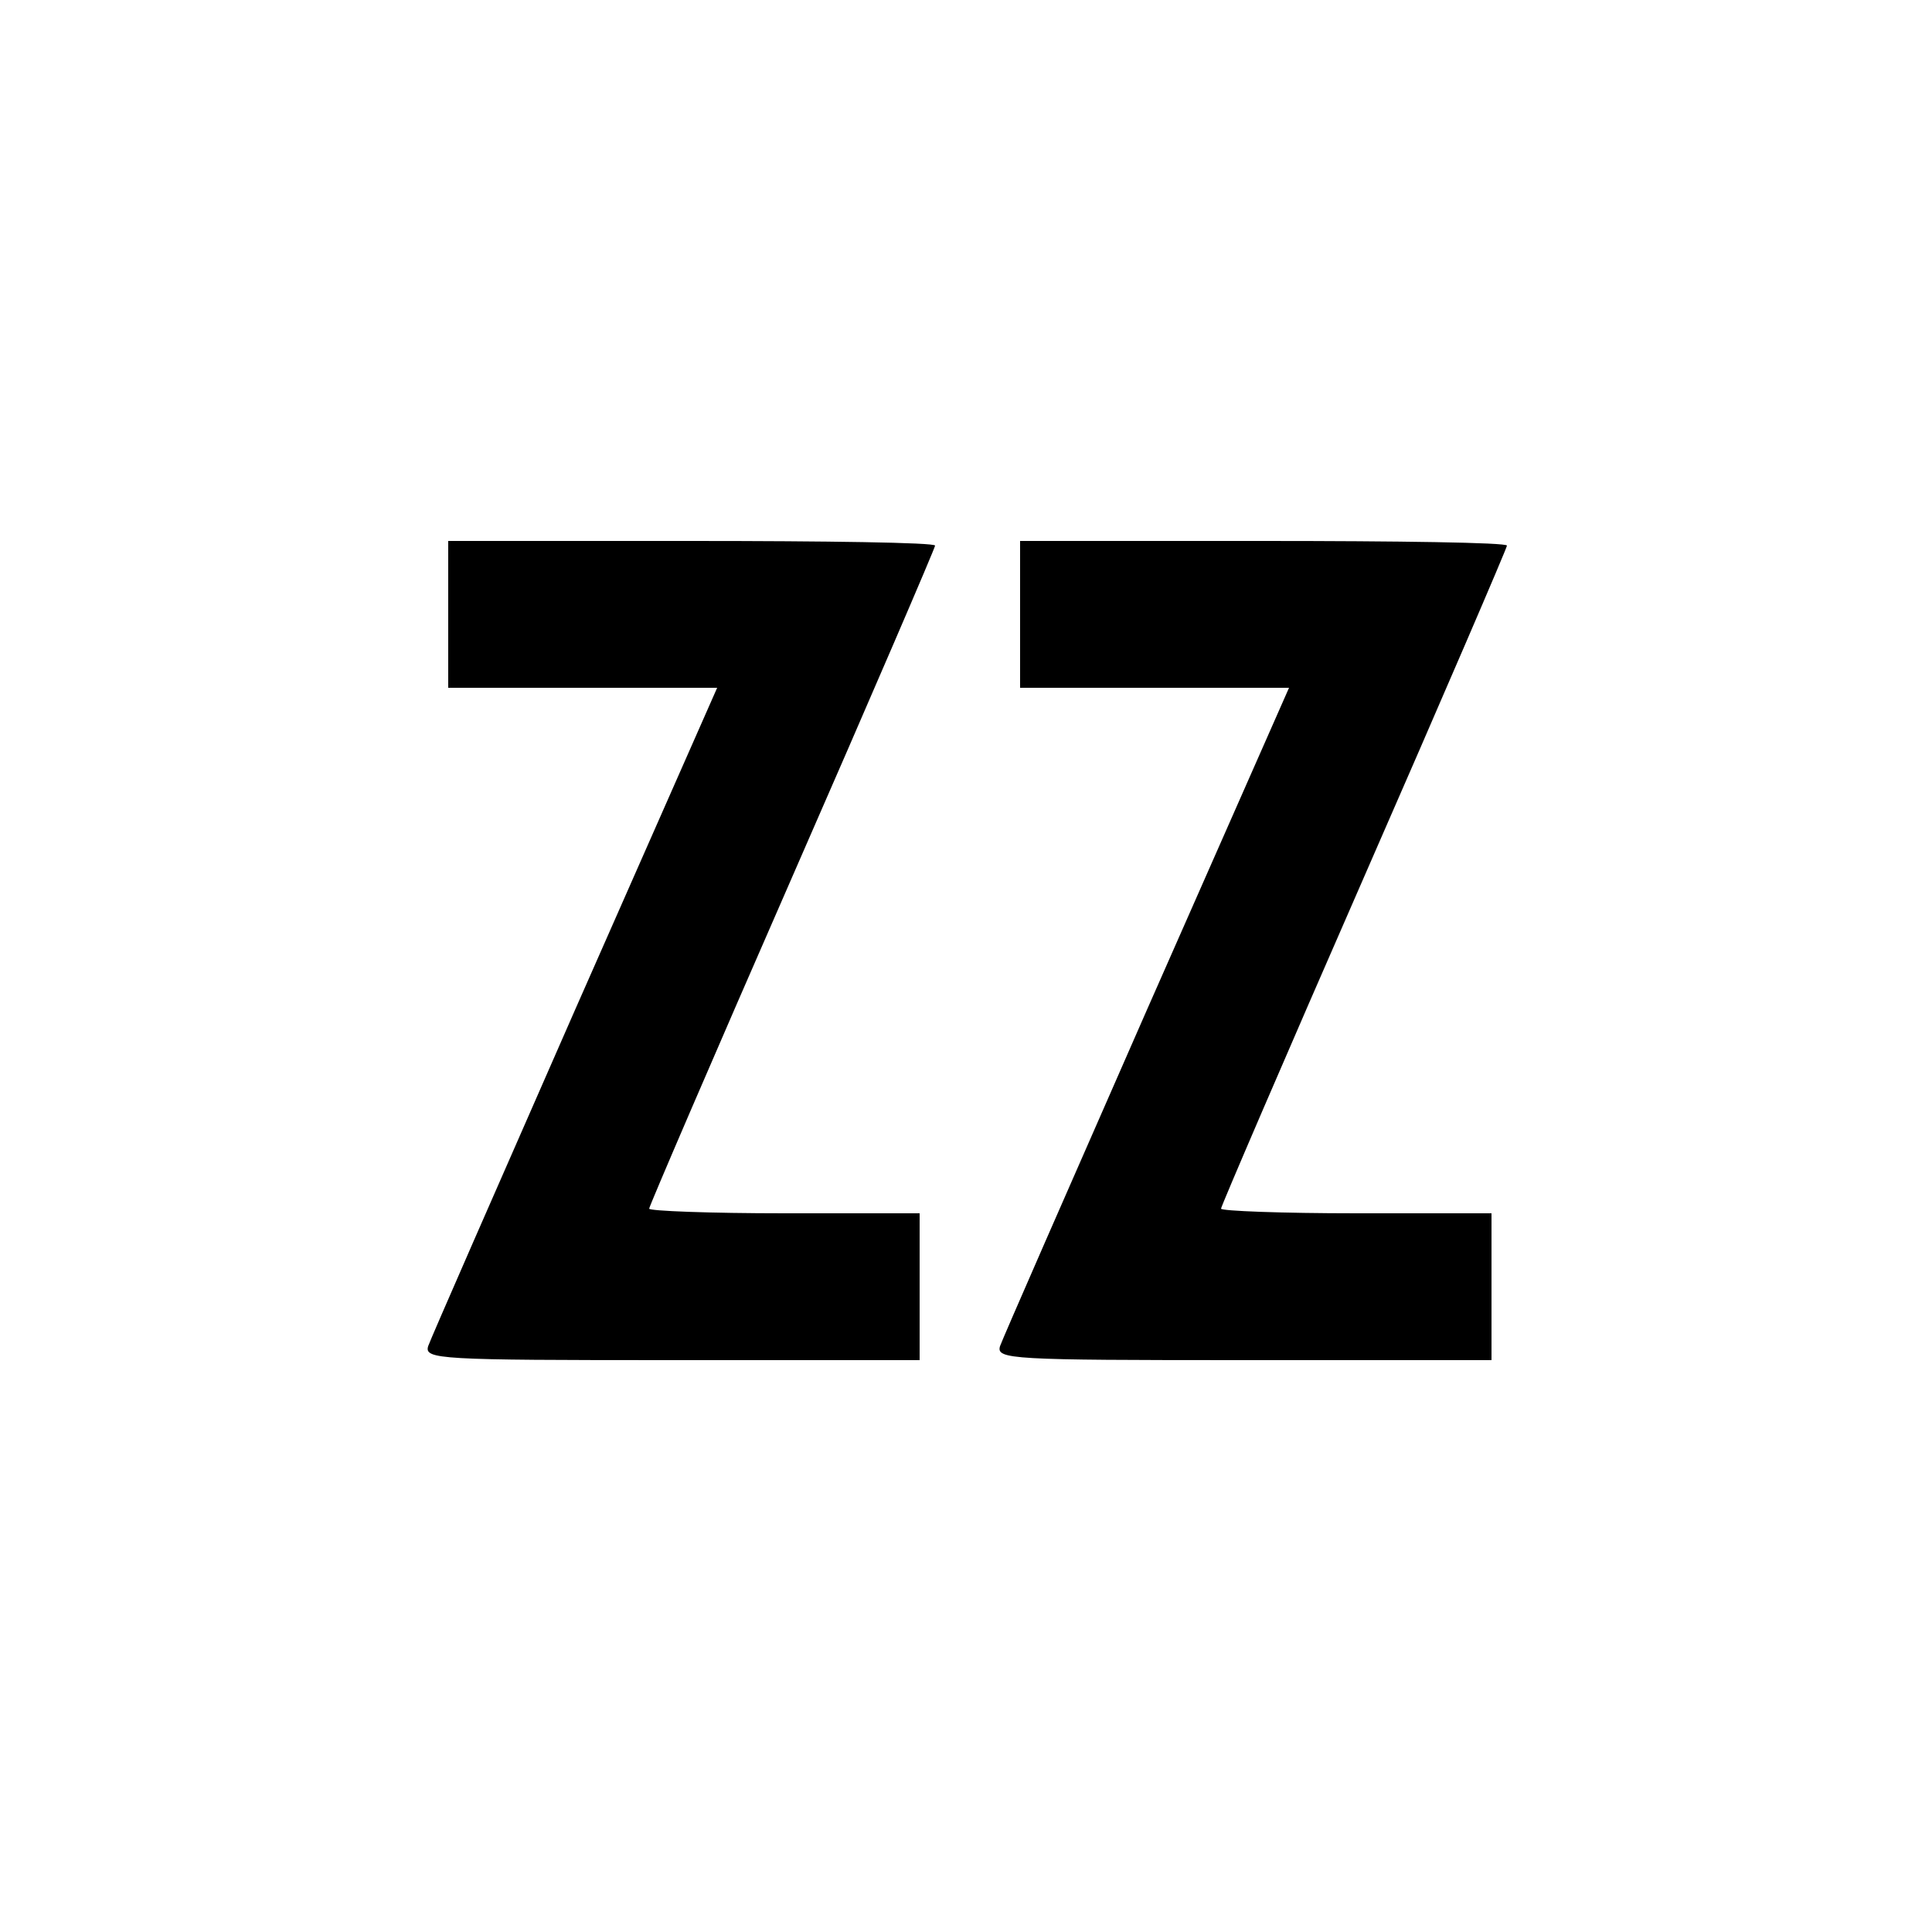 <?xml version="1.0" standalone="no"?>
<!DOCTYPE svg PUBLIC "-//W3C//DTD SVG 20010904//EN"
 "http://www.w3.org/TR/2001/REC-SVG-20010904/DTD/svg10.dtd">
<svg version="1.0" xmlns="http://www.w3.org/2000/svg"
 width="250pt" height="250pt" viewBox="0 0 250 250"
 preserveAspectRatio="xMidYMid meet">
<g transform="translate(0,250) scale(0.1,-0.1)"
fill="#000000" stroke="none">
<path d="M580 1705 l0 -95 174 0 174 0 -184 -417 c-101 -230 -187 -426 -190
-435 -5 -17 14 -18 315 -18 l321 0 0 95 0 95 -175 0 c-96 0 -175 3 -175 6 0 3
83 196 185 429 102 233 185 426 185 429 0 4 -142 6 -315 6 l-315 0 0 -95z"/>
<path d="M1320 1705 l0 -95 174 0 174 0 -184 -417 c-101 -230 -187 -426 -190
-435 -5 -17 14 -18 315 -18 l321 0 0 95 0 95 -175 0 c-96 0 -175 3 -175 6 0 3
83 196 185 429 102 233 185 426 185 429 0 4 -142 6 -315 6 l-315 0 0 -95z"/>
</g>
</svg>
